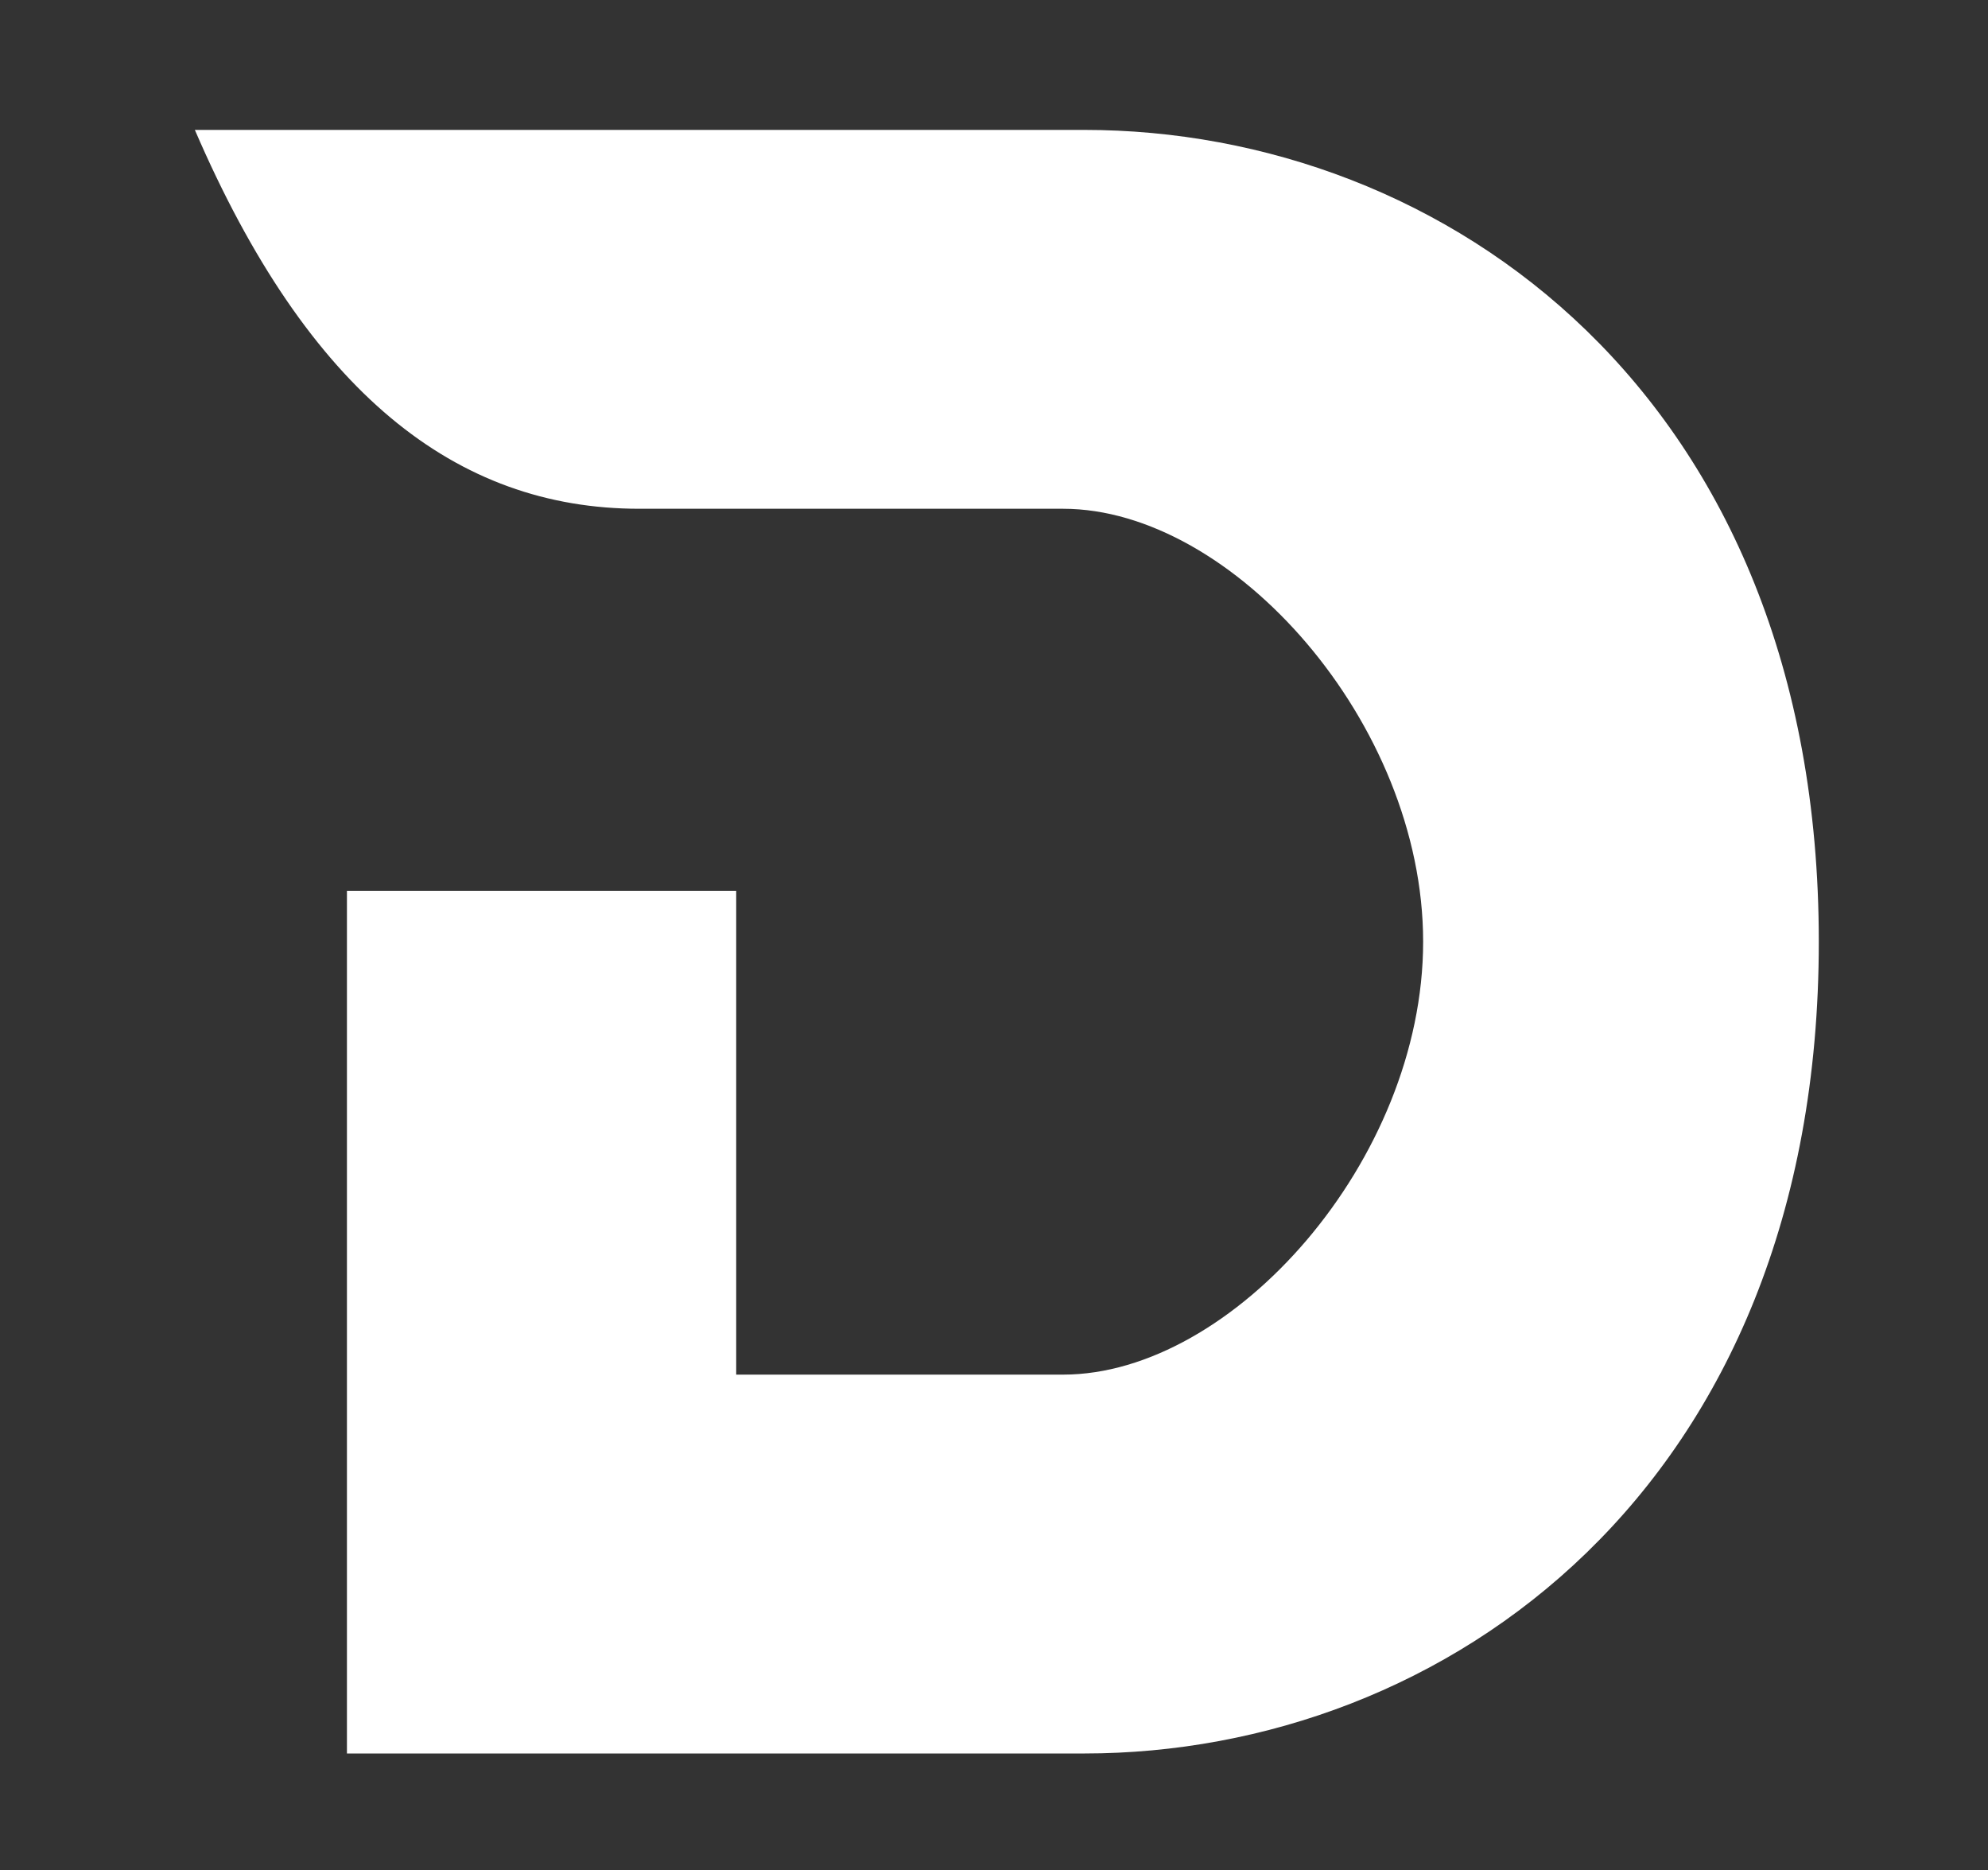 <svg width="168" height="158" viewBox="0 0 168 158" fill="none" xmlns="http://www.w3.org/2000/svg">
<rect x="0" y="0" width="168" height="158" fill="#333333" stroke="none"/>
<path d="M91.624 10.975H16.467C26.025 33.148 38.514 42.983 54.021 42.983H89.84C104.16 42.983 120.265 61.089 120.265 79.559C120.265 98.028 104.16 116.135 89.84 116.135H62.214V75.258H29.319V148.143H91.624C122.049 148.143 153.702 125.784 153.702 79.559C153.702 33.333 122.049 10.975 91.624 10.975Z" fill="white"/>
</svg>
